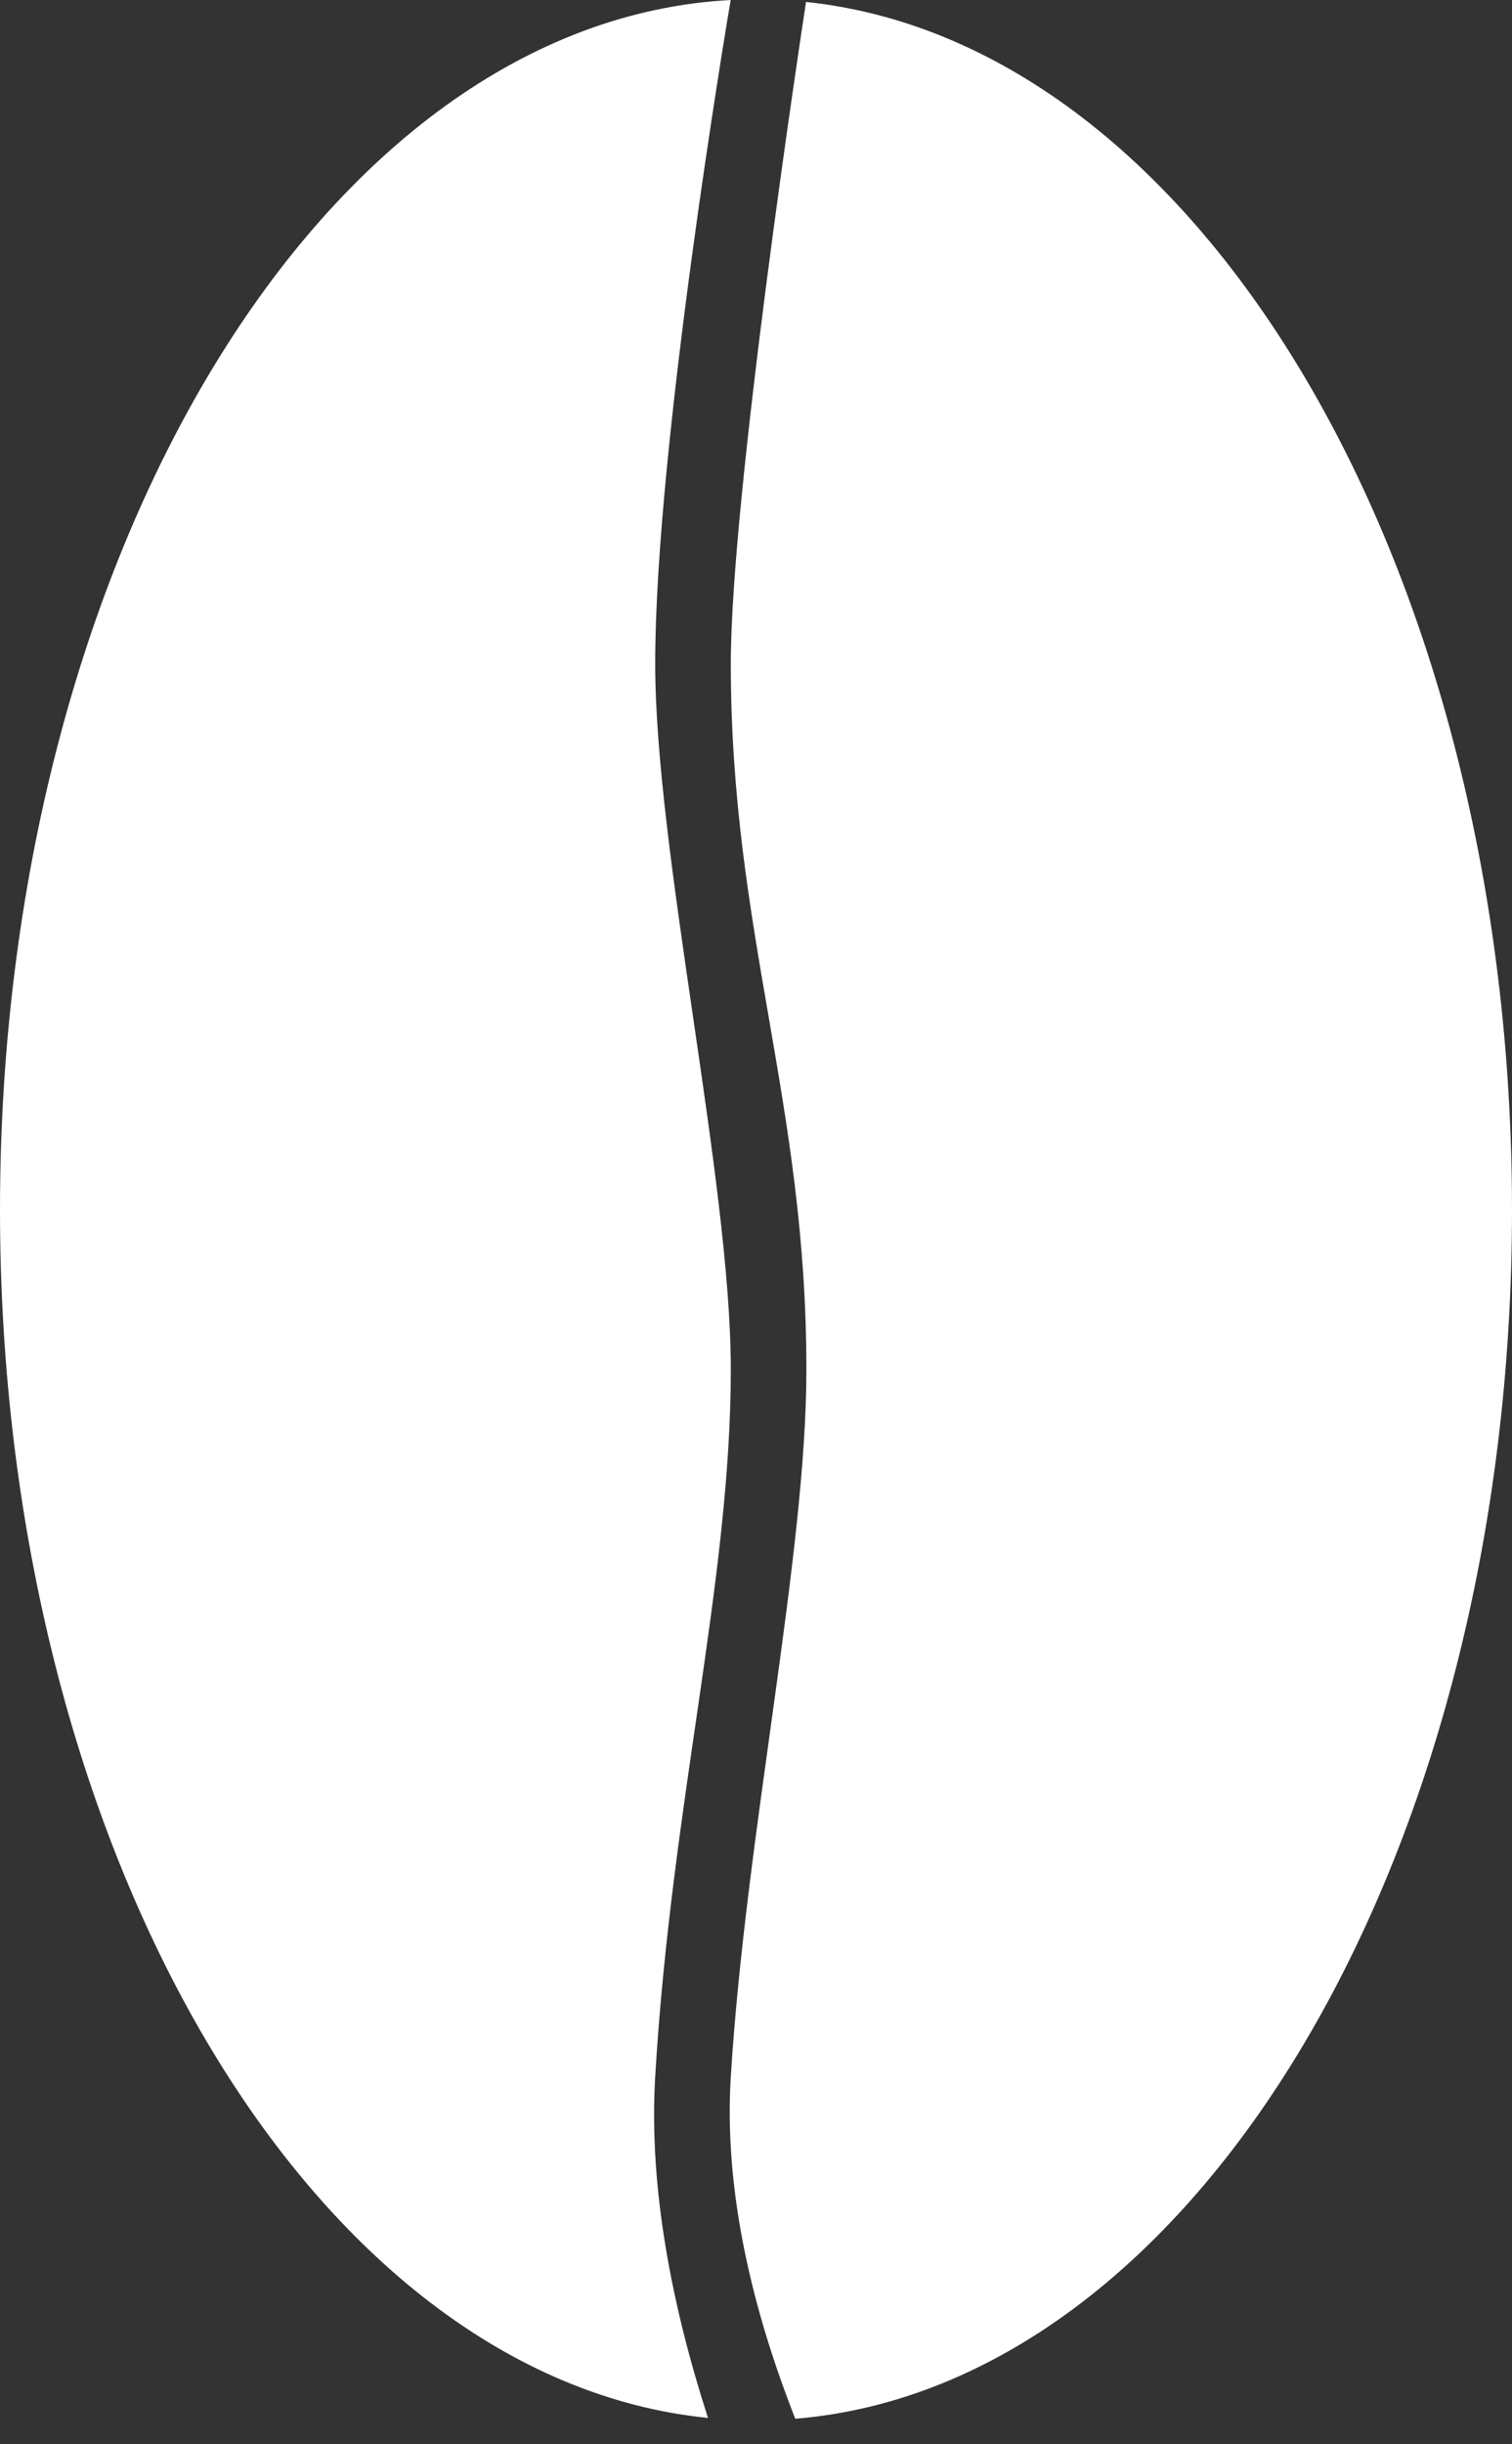 <?xml version="1.0" encoding="UTF-8" standalone="no"?>
<svg width="39px" height="63px" viewBox="0 0 39 63" version="1.1" xmlns="http://www.w3.org/2000/svg" xmlns:xlink="http://www.w3.org/1999/xlink" xmlns:sketch="http://www.bohemiancoding.com/sketch/ns">
    <rect x="0" y="0" width="39" height="63" fill="#333333" stroke="none"/>
    <!-- Generator: Sketch 3.3.3 (12081) - http://www.bohemiancoding.com/sketch -->
    <title>Oval 2</title>
    <desc>Created with Sketch.</desc>
    <defs></defs>
    <g id="Page-1" stroke="none" stroke-width="1" fill="none" fill-rule="evenodd" sketch:type="MSPage">
        <g id="A4" sketch:type="MSArtboardGroup" transform="translate(-252, -288)" fill="white">
            <g id="Kapsel" sketch:type="MSLayerGroup" transform="translate(209, 269)">
                <path d="M63.513,81.342 C73.811,80.499 82,66.871 82,50.183 C82,33.645 73.958,20.112 63.79,19.05 C63.638,20.045 61.85,31.832 61.85,36.105 C61.85,43.018 63.8,47.384 63.8,54.297 C63.8,59.08 62.24,66.237 61.85,72.523 C61.666,75.495 62.421,78.565 63.513,81.342 Z M61.847,19 C51.38,19.551 43,33.301 43,50.183 C43,66.749 51.069,80.299 61.262,81.321 C60.343,78.475 59.729,75.406 59.9,72.523 C60.321,65.448 61.85,59.738 61.85,54.297 C61.85,49.458 59.9,40.944 59.9,36.105 C59.9,30.526 61.763,19.494 61.847,19 Z" id="Oval-2" sketch:type="MSShapeGroup"></path>
            </g>
        </g>
    </g>
</svg>